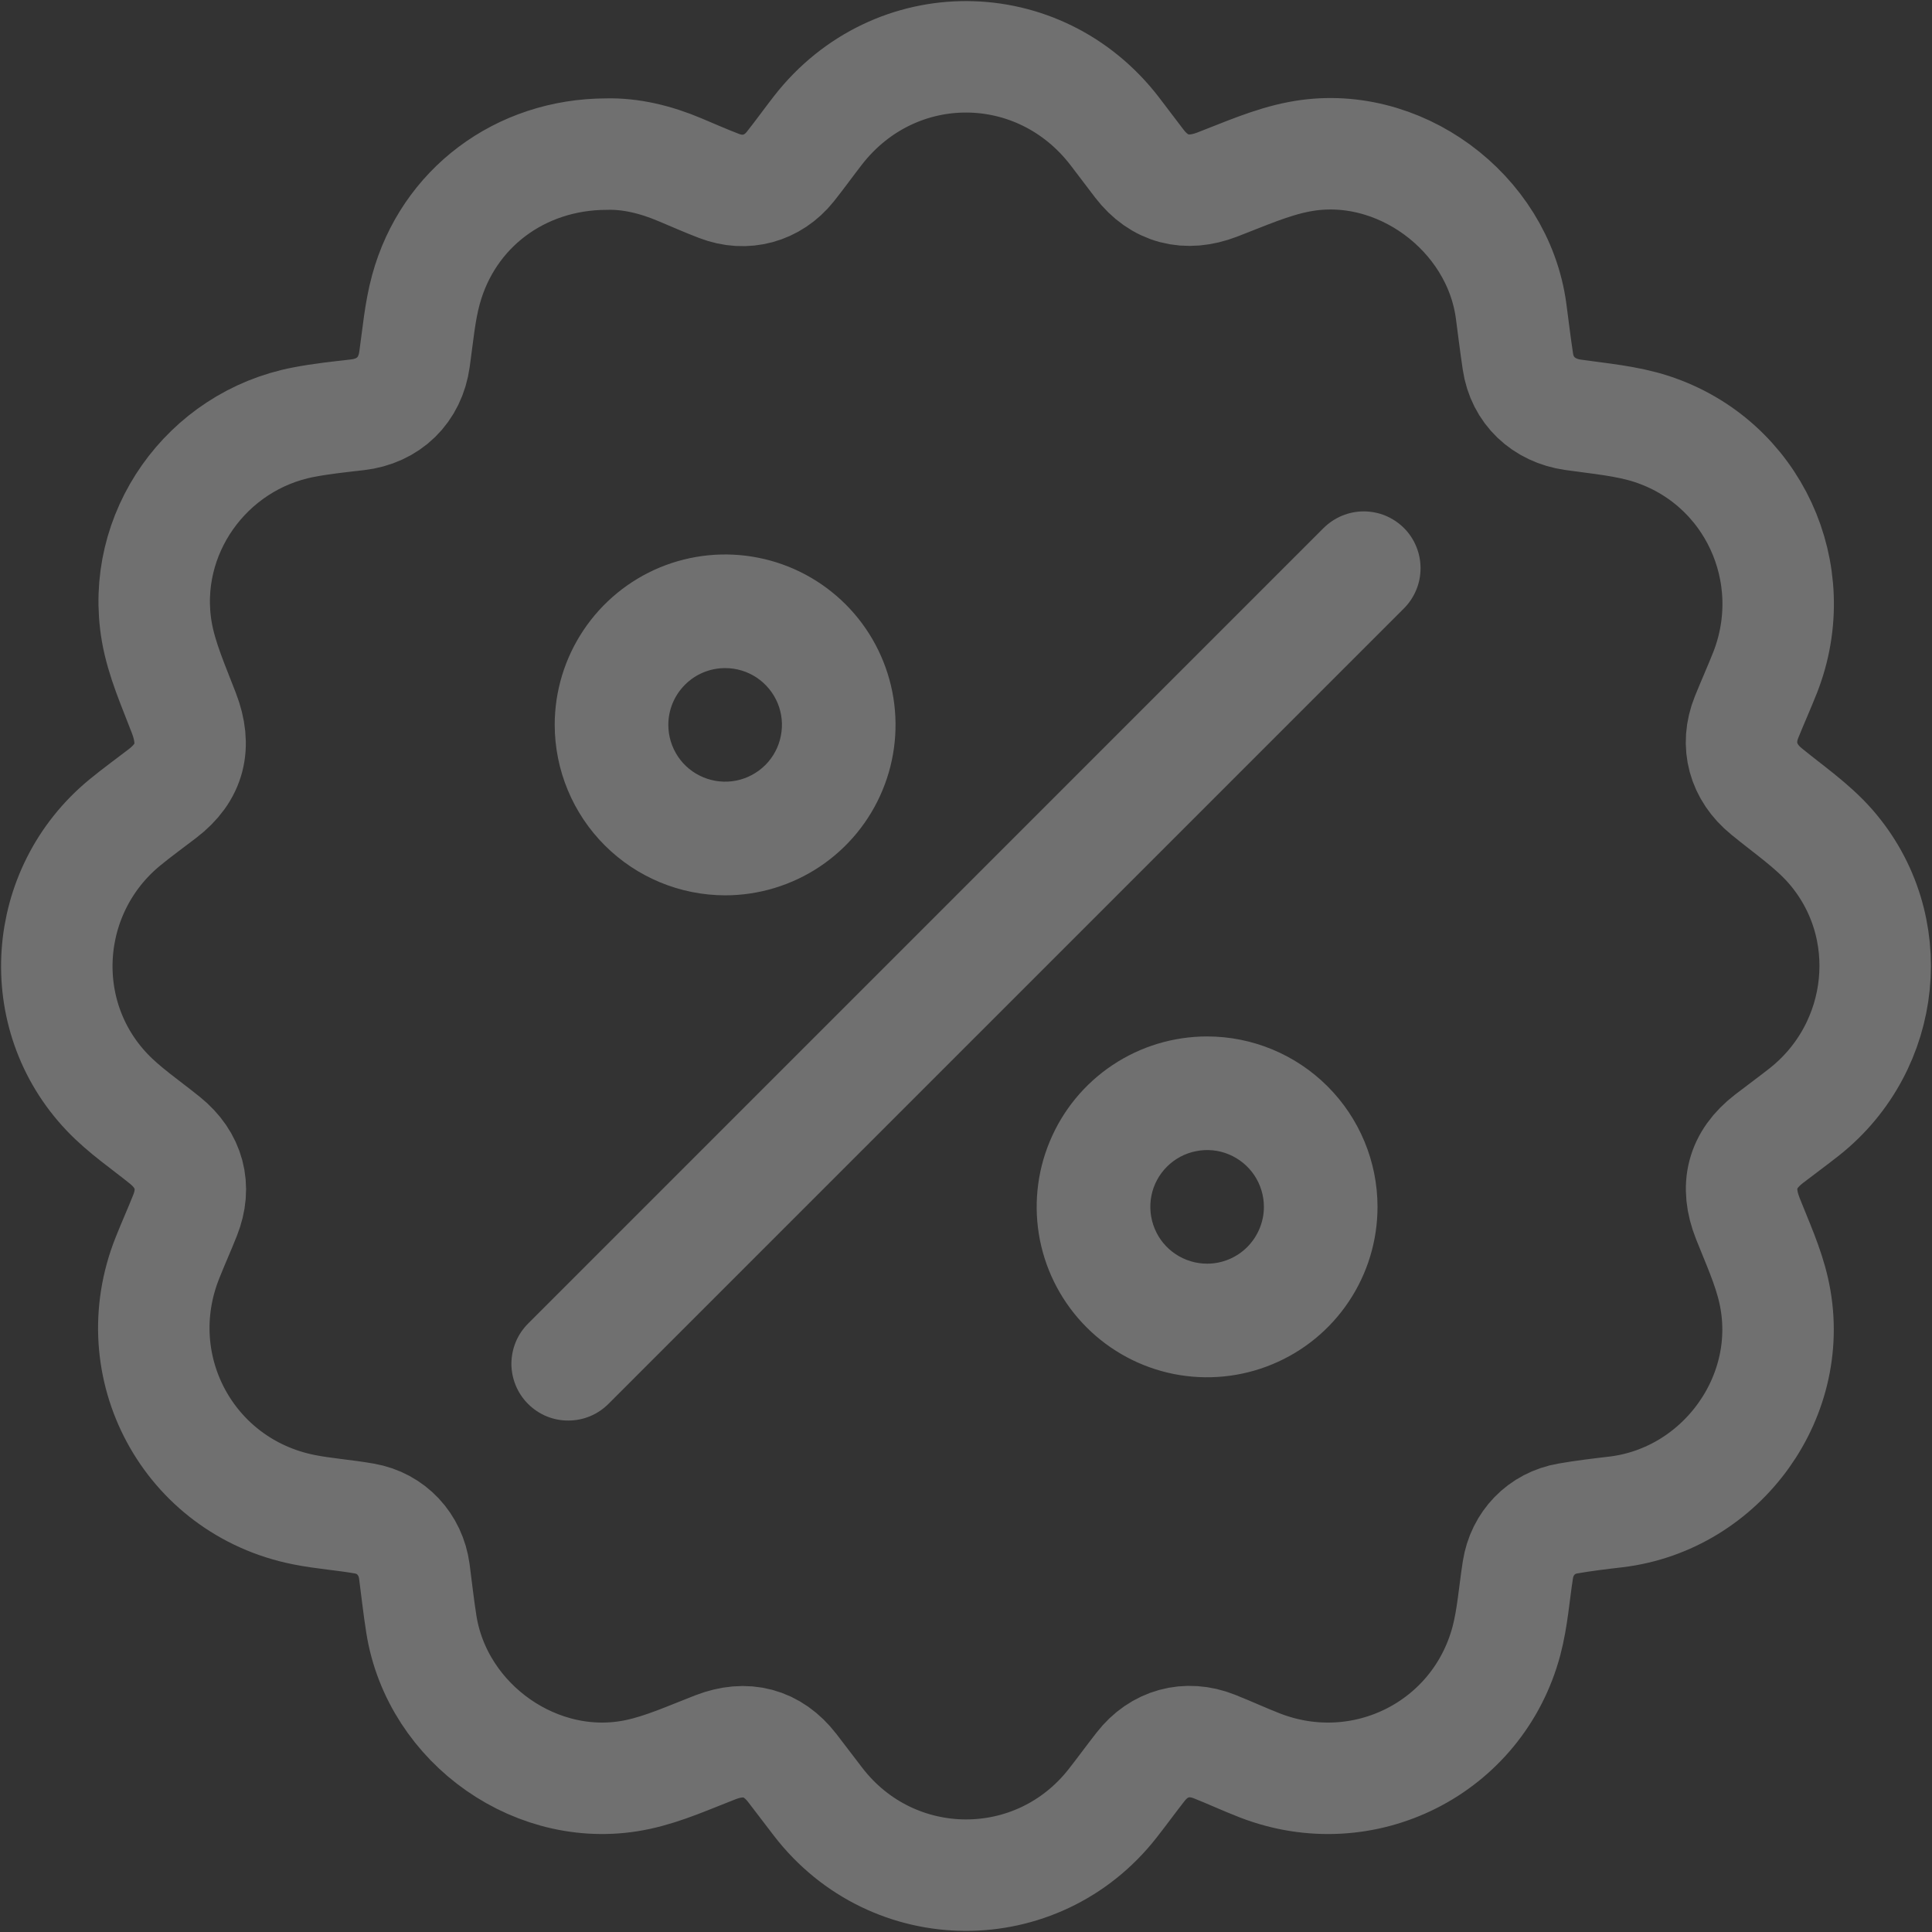 <svg width="26" height="26" viewBox="0 0 26 26" fill="none" xmlns="http://www.w3.org/2000/svg">
<rect x="0" y="0" width="26" height="26" fill="#333333" stroke="none"/>
<g opacity="0.3">
<path d="M9.15 2.284C8.824 2.146 8.487 2.065 8.16 2.074C6.999 2.077 6.031 2.802 5.732 3.897C5.649 4.201 5.623 4.522 5.578 4.836C5.521 5.25 5.23 5.534 4.811 5.582C4.569 5.61 4.326 5.635 4.088 5.681C2.779 5.93 1.884 7.187 2.11 8.502C2.175 8.877 2.338 9.237 2.475 9.597C2.645 10.039 2.559 10.395 2.185 10.68C2.017 10.809 1.845 10.933 1.681 11.068C0.565 11.984 0.448 13.655 1.441 14.699C1.673 14.943 1.959 15.135 2.222 15.348C2.546 15.61 2.645 15.971 2.49 16.357C2.414 16.549 2.329 16.737 2.253 16.929C1.668 18.395 2.538 20.006 4.087 20.316C4.356 20.37 4.633 20.388 4.904 20.436C5.265 20.499 5.527 20.782 5.576 21.147C5.607 21.384 5.633 21.621 5.67 21.856C5.883 23.209 7.249 24.169 8.586 23.88C8.944 23.803 9.286 23.646 9.631 23.513C10.037 23.357 10.396 23.449 10.662 23.793C10.779 23.944 10.893 24.097 11.01 24.248C12.016 25.555 13.957 25.566 14.973 24.269C15.101 24.106 15.222 23.939 15.35 23.776C15.597 23.459 15.97 23.356 16.343 23.504C16.55 23.586 16.752 23.68 16.959 23.76C18.352 24.298 19.888 23.526 20.273 22.082C20.355 21.771 20.377 21.445 20.427 21.126C20.483 20.768 20.744 20.496 21.101 20.435C21.314 20.398 21.53 20.372 21.746 20.347C23.178 20.175 24.189 18.771 23.869 17.366C23.794 17.034 23.647 16.717 23.521 16.397C23.35 15.965 23.44 15.609 23.806 15.326C23.965 15.203 24.128 15.085 24.286 14.96C25.392 14.081 25.562 12.457 24.636 11.393C24.388 11.109 24.065 10.891 23.771 10.649C23.458 10.394 23.354 10.025 23.504 9.652C23.585 9.451 23.674 9.253 23.754 9.051C24.278 7.716 23.591 6.219 22.227 5.773C21.889 5.663 21.522 5.633 21.167 5.582C20.774 5.525 20.485 5.257 20.427 4.864C20.393 4.639 20.366 4.413 20.336 4.187C20.157 2.851 18.81 1.855 17.486 2.109C17.106 2.181 16.742 2.346 16.378 2.485C15.968 2.642 15.602 2.552 15.333 2.202C15.223 2.059 15.115 1.915 15.006 1.772C13.986 0.438 12.044 0.427 11.011 1.75C10.884 1.913 10.764 2.081 10.635 2.243C10.398 2.539 10.032 2.639 9.678 2.503C9.5 2.435 9.326 2.358 9.15 2.284Z" stroke="white" stroke-width="1.5" stroke-miterlimit="10"/>
<path d="M9.759 12.049C10.212 12.049 10.656 11.914 11.033 11.662C11.41 11.41 11.704 11.052 11.877 10.633C12.051 10.214 12.096 9.753 12.008 9.308C11.919 8.863 11.701 8.454 11.38 8.133C11.059 7.813 10.651 7.594 10.206 7.506C9.761 7.417 9.3 7.463 8.881 7.636C8.462 7.81 8.104 8.104 7.852 8.481C7.6 8.858 7.465 9.301 7.465 9.755C7.466 10.363 7.708 10.946 8.138 11.376C8.568 11.806 9.15 12.048 9.759 12.049ZM9.759 8.991C9.91 8.991 10.057 9.035 10.183 9.119C10.309 9.203 10.407 9.323 10.465 9.462C10.523 9.602 10.538 9.756 10.508 9.904C10.479 10.053 10.406 10.189 10.299 10.296C10.192 10.402 10.056 10.475 9.908 10.505C9.759 10.534 9.606 10.519 9.466 10.461C9.326 10.403 9.207 10.306 9.123 10.18C9.039 10.054 8.994 9.906 8.994 9.755C8.994 9.552 9.075 9.358 9.218 9.215C9.361 9.071 9.556 8.991 9.759 8.991ZM16.245 13.948C15.791 13.948 15.348 14.082 14.971 14.334C14.593 14.586 14.3 14.944 14.126 15.364C13.952 15.783 13.907 16.244 13.995 16.689C14.084 17.134 14.302 17.542 14.623 17.863C14.944 18.184 15.352 18.402 15.797 18.491C16.242 18.579 16.703 18.534 17.122 18.36C17.541 18.187 17.9 17.893 18.152 17.515C18.404 17.138 18.538 16.695 18.538 16.241C18.538 15.633 18.296 15.05 17.866 14.62C17.436 14.19 16.853 13.948 16.245 13.948ZM16.245 17.006C16.094 17.006 15.946 16.961 15.82 16.877C15.694 16.793 15.596 16.674 15.539 16.534C15.481 16.394 15.466 16.24 15.495 16.092C15.524 15.944 15.597 15.808 15.704 15.701C15.811 15.594 15.947 15.521 16.096 15.492C16.244 15.462 16.398 15.477 16.537 15.535C16.677 15.593 16.796 15.691 16.88 15.816C16.964 15.942 17.009 16.09 17.009 16.241C17.009 16.444 16.928 16.638 16.785 16.782C16.642 16.925 16.448 17.006 16.245 17.006ZM18.894 7.106C18.823 7.035 18.738 6.979 18.646 6.94C18.553 6.902 18.453 6.882 18.353 6.882C18.253 6.882 18.153 6.902 18.061 6.94C17.968 6.979 17.884 7.035 17.812 7.106L7.11 17.809C7.038 17.88 6.981 17.964 6.942 18.057C6.903 18.15 6.883 18.25 6.882 18.351C6.882 18.451 6.902 18.551 6.94 18.644C6.979 18.738 7.035 18.822 7.106 18.893C7.178 18.965 7.262 19.021 7.355 19.06C7.449 19.098 7.548 19.118 7.649 19.117C7.75 19.117 7.85 19.097 7.943 19.058C8.036 19.019 8.12 18.962 8.191 18.89L18.894 8.187C18.965 8.116 19.021 8.032 19.059 7.939C19.098 7.847 19.117 7.747 19.117 7.647C19.117 7.546 19.098 7.447 19.059 7.354C19.021 7.261 18.965 7.177 18.894 7.106Z" fill="white"/>
</g>
</svg>
